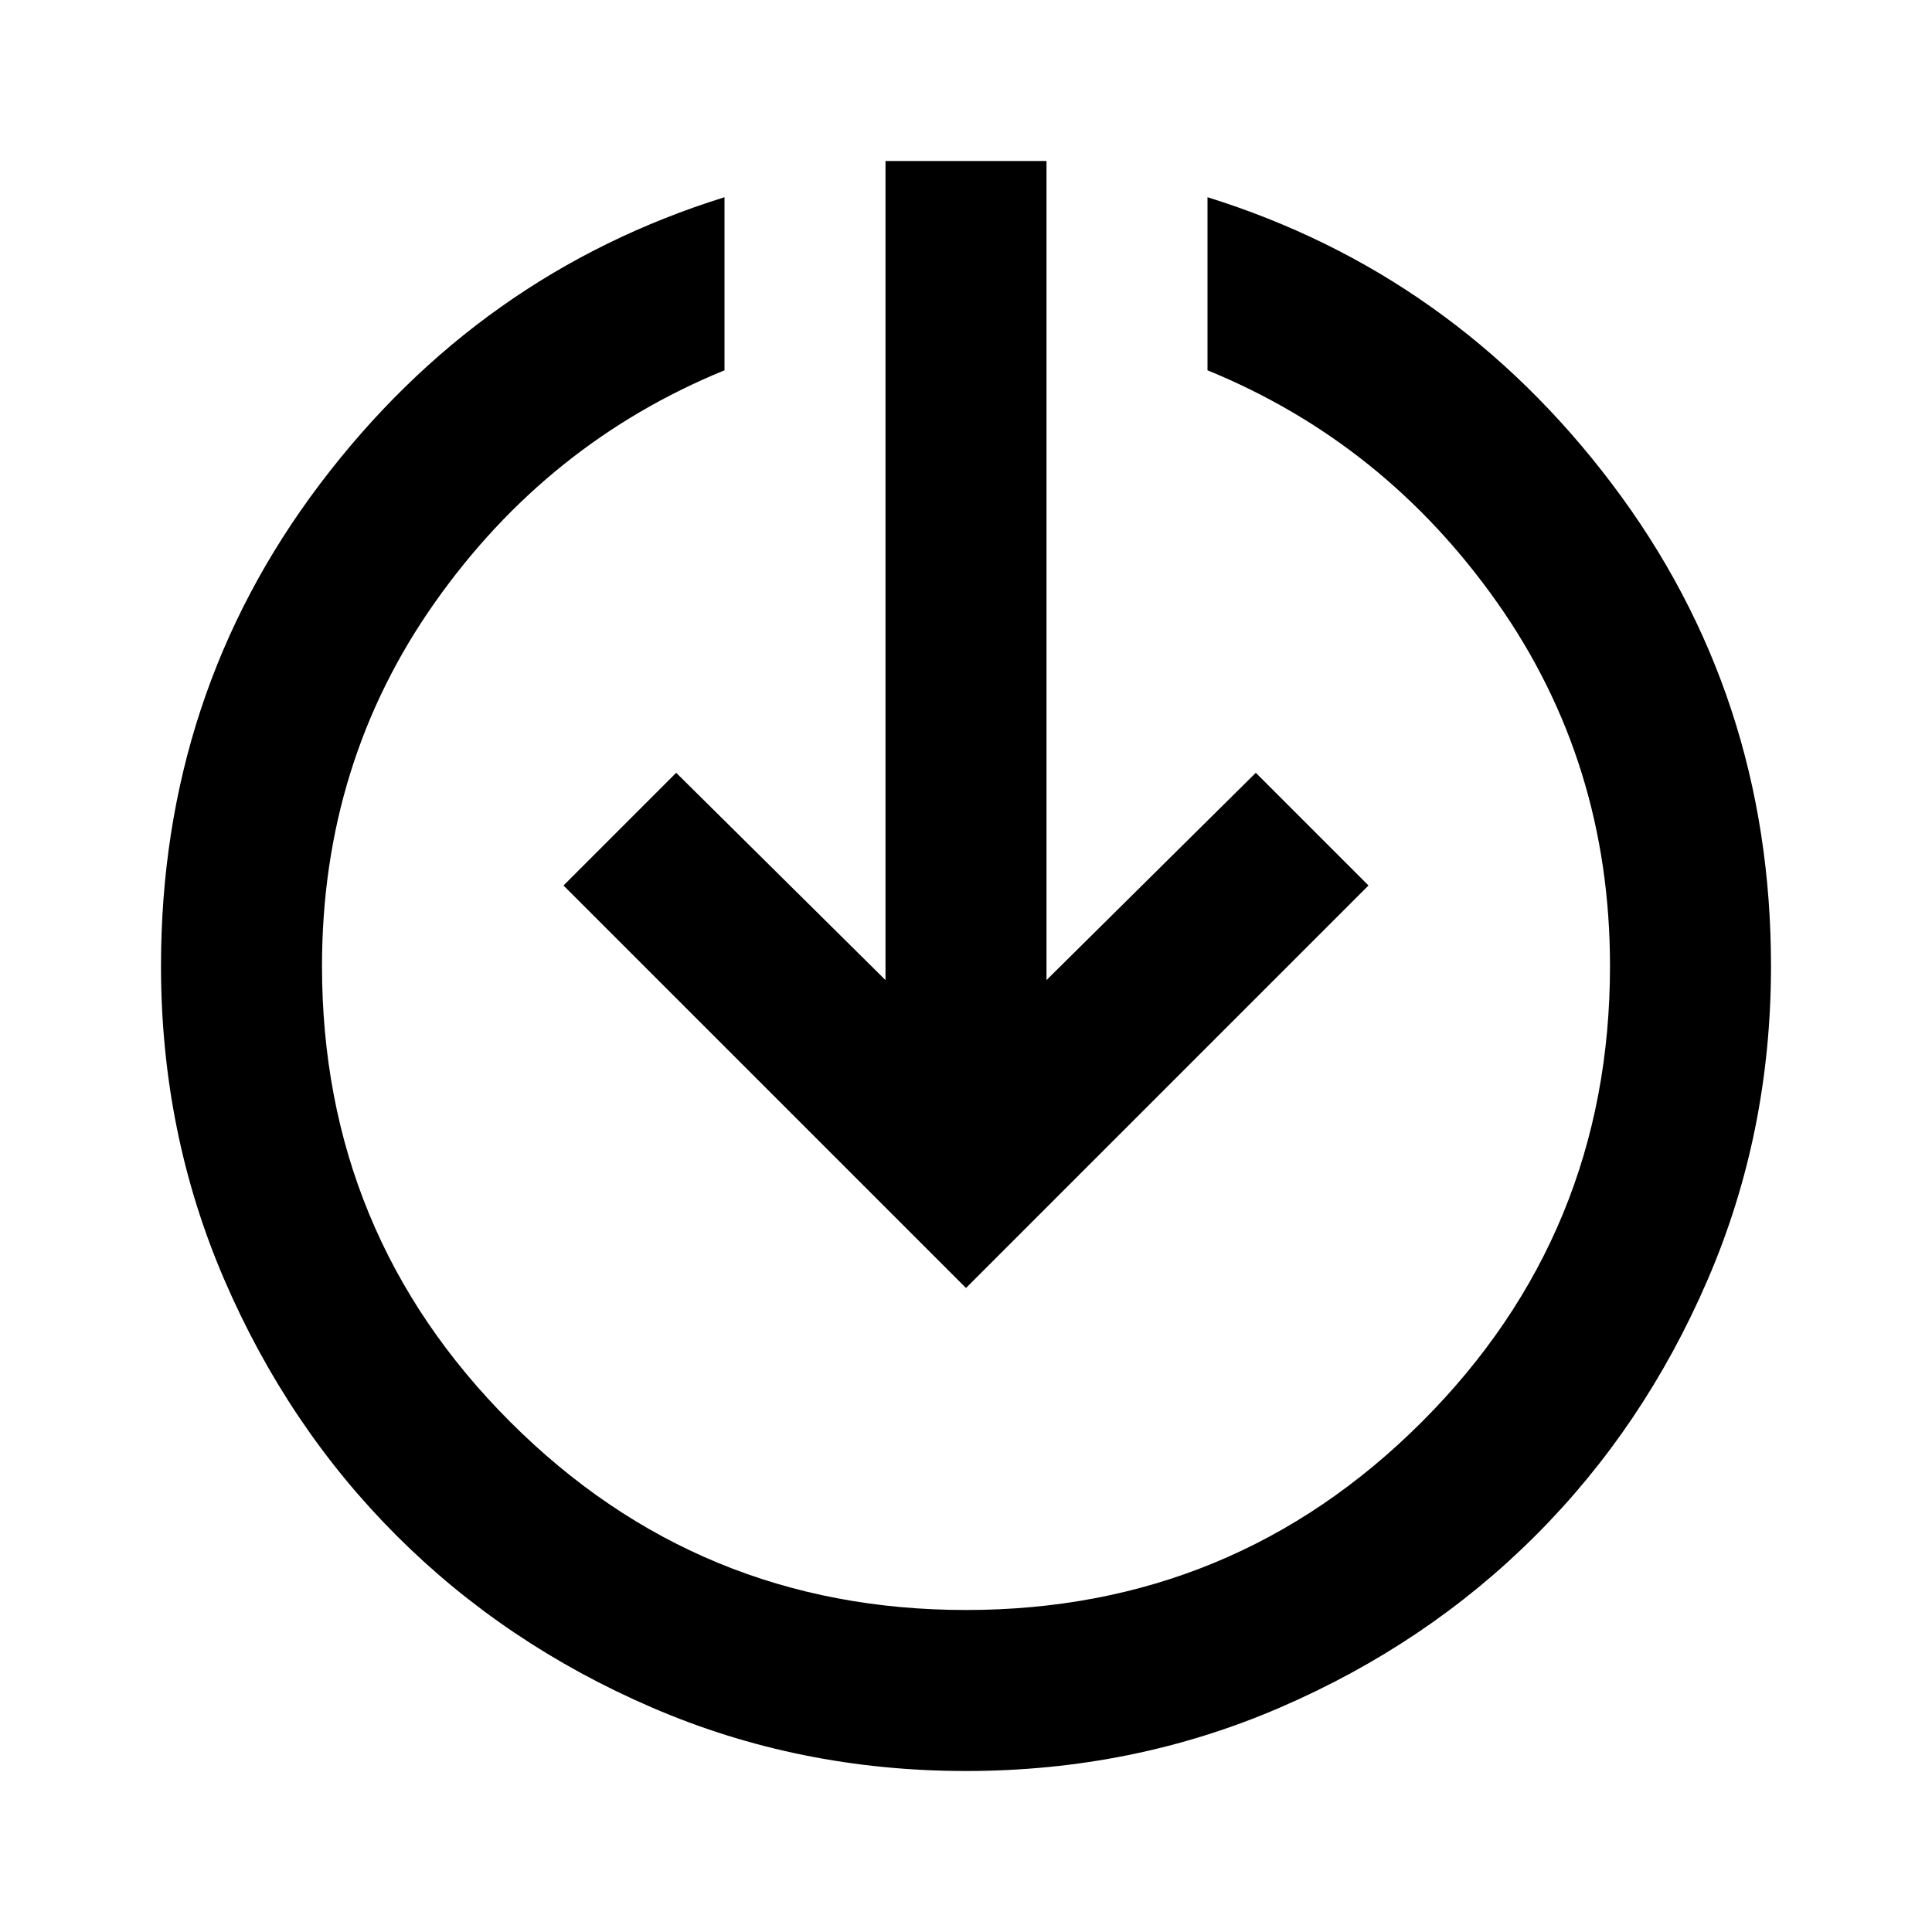 <svg xmlns="http://www.w3.org/2000/svg" height="24" width="24"><path d="M12 16 7 11 8.4 9.6 11 12.175V2H13V12.175L15.6 9.6L17 11ZM12 22Q9.925 22 8.1 21.212Q6.275 20.425 4.925 19.075Q3.575 17.725 2.788 15.9Q2 14.075 2 12Q2 8.625 3.975 6.012Q5.95 3.4 9 2.45V4.6Q6.8 5.5 5.4 7.487Q4 9.475 4 12Q4 15.325 6.338 17.663Q8.675 20 12 20Q15.325 20 17.663 17.663Q20 15.325 20 12Q20 9.475 18.6 7.487Q17.2 5.5 15 4.6V2.45Q18.05 3.4 20.025 6.012Q22 8.625 22 12Q22 14.075 21.212 15.9Q20.425 17.725 19.075 19.075Q17.725 20.425 15.9 21.212Q14.075 22 12 22Z"/></svg>